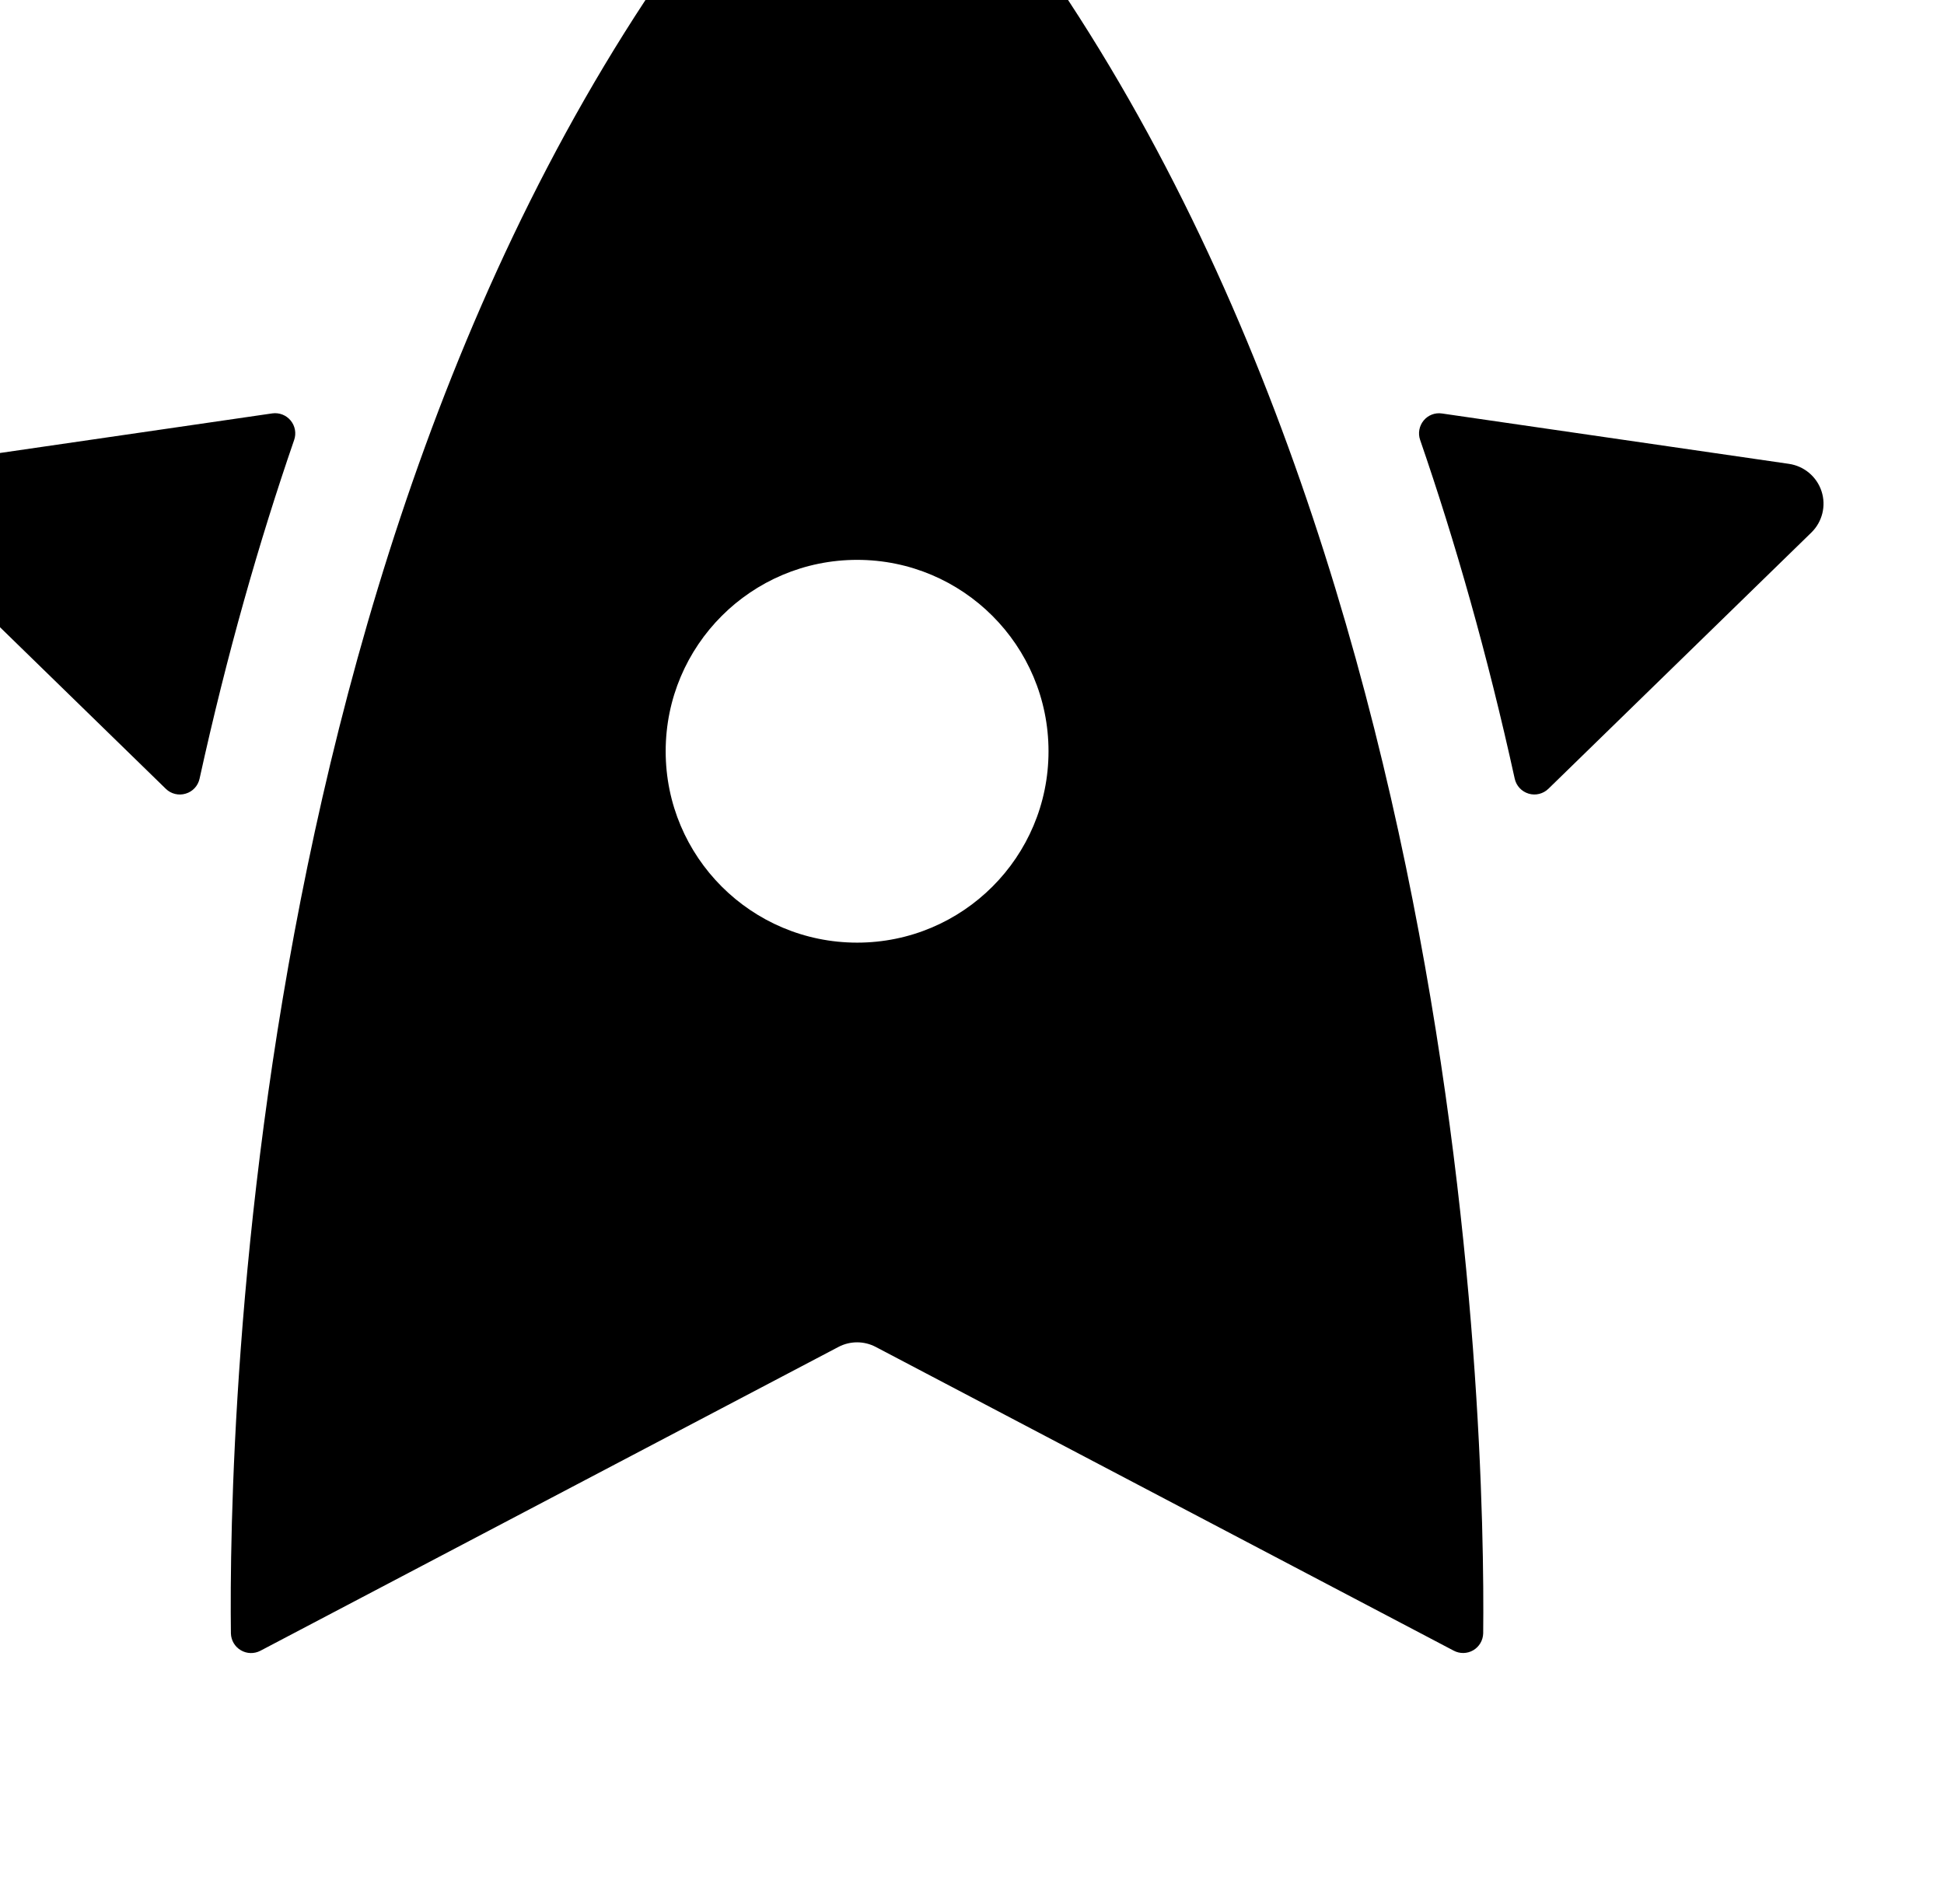 <?xml version="1.0" encoding="UTF-8" standalone="no"?>
<!DOCTYPE svg PUBLIC "-//W3C//DTD SVG 1.1//EN" "http://www.w3.org/Graphics/SVG/1.1/DTD/svg11.dtd">
<svg width="100%" height="100%" viewBox="0 0 195 191" version="1.1" xmlns="http://www.w3.org/2000/svg" xmlns:xlink="http://www.w3.org/1999/xlink" xml:space="preserve" xmlns:serif="http://www.serif.com/" style="fill-rule:evenodd;clip-rule:evenodd;stroke-linejoin:round;stroke-miterlimit:2;">
    <g transform="matrix(1,0,0,1,-3040,0)">
        <rect id="stellar-mark-black" x="3040" y="0" width="195" height="191" style="fill:none;"/>
        <g id="stellar-mark-black1" serif:id="stellar-mark-black">
            <g transform="matrix(0.097,0,0,0.097,568.613,-5318.95)">
                <path d="M25747.5,56541.9C25741.2,56545.2 25733.5,56545.1 25727.3,56541.4C25721.1,56537.8 25717.2,56531.2 25717,56524C25714.5,56321.3 25730.3,55246.7 26318.6,54613C26330.5,54600.2 26347.1,54592.9 26364.5,54592.9C26381.9,54593 26398.6,54600.2 26410.4,54613C26996.8,55247.1 27014.2,56321.1 27012,56523.9C27011.8,56531.1 27008,56537.7 27001.7,56541.4C26995.5,56545 26987.9,56545.2 26981.5,56541.8C26869.6,56483 26476,56276.1 26383.9,56227.7C26371.8,56221.3 26357.3,56221.3 26345.2,56227.7C26253,56276.1 25859.4,56483.1 25747.5,56541.9ZM26562.5,55611.6C26562.5,55502.2 26473.9,55413.6 26364.6,55413.6C26255.2,55413.6 26166.6,55502.2 26166.6,55611.6C26166.6,55720.9 26255.2,55809.5 26364.6,55809.5C26473.9,55809.5 26562.5,55720.9 26562.5,55611.6ZM25759.8,55262.1C25767,55261.1 25774.2,55263.9 25778.8,55269.5C25783.4,55275.1 25784.8,55282.7 25782.4,55289.6C25746.2,55394.6 25712.9,55511.1 25684.6,55639.9C25683,55647.3 25677.5,55653.3 25670.2,55655.4C25663,55657.6 25655.1,55655.7 25649.7,55650.4C25592.3,55594.4 25456.9,55462.5 25377.8,55385.4C25366.4,55374.3 25362.3,55357.7 25367.2,55342.7C25372.1,55327.6 25385.2,55316.6 25400.9,55314.3C25507.1,55298.9 25685.5,55272.9 25759.8,55262.1ZM27328.2,55314.3C27343.9,55316.6 27357,55327.6 27361.9,55342.7C27366.8,55357.7 27362.7,55374.3 27351.3,55385.4C27272.2,55462.5 27136.9,55594.4 27079.5,55650.3C27074.1,55655.6 27066.2,55657.6 27059,55655.4C27051.7,55653.2 27046.2,55647.3 27044.6,55639.9C27016.3,55511.1 26983,55394.6 26946.8,55289.6C26944.4,55282.8 26945.8,55275.1 26950.4,55269.5C26955,55263.9 26962.2,55261.1 26969.4,55262.2C27043.7,55273 27222.1,55298.9 27328.2,55314.3Z"/>
            </g>
        </g>
    </g>
</svg>
